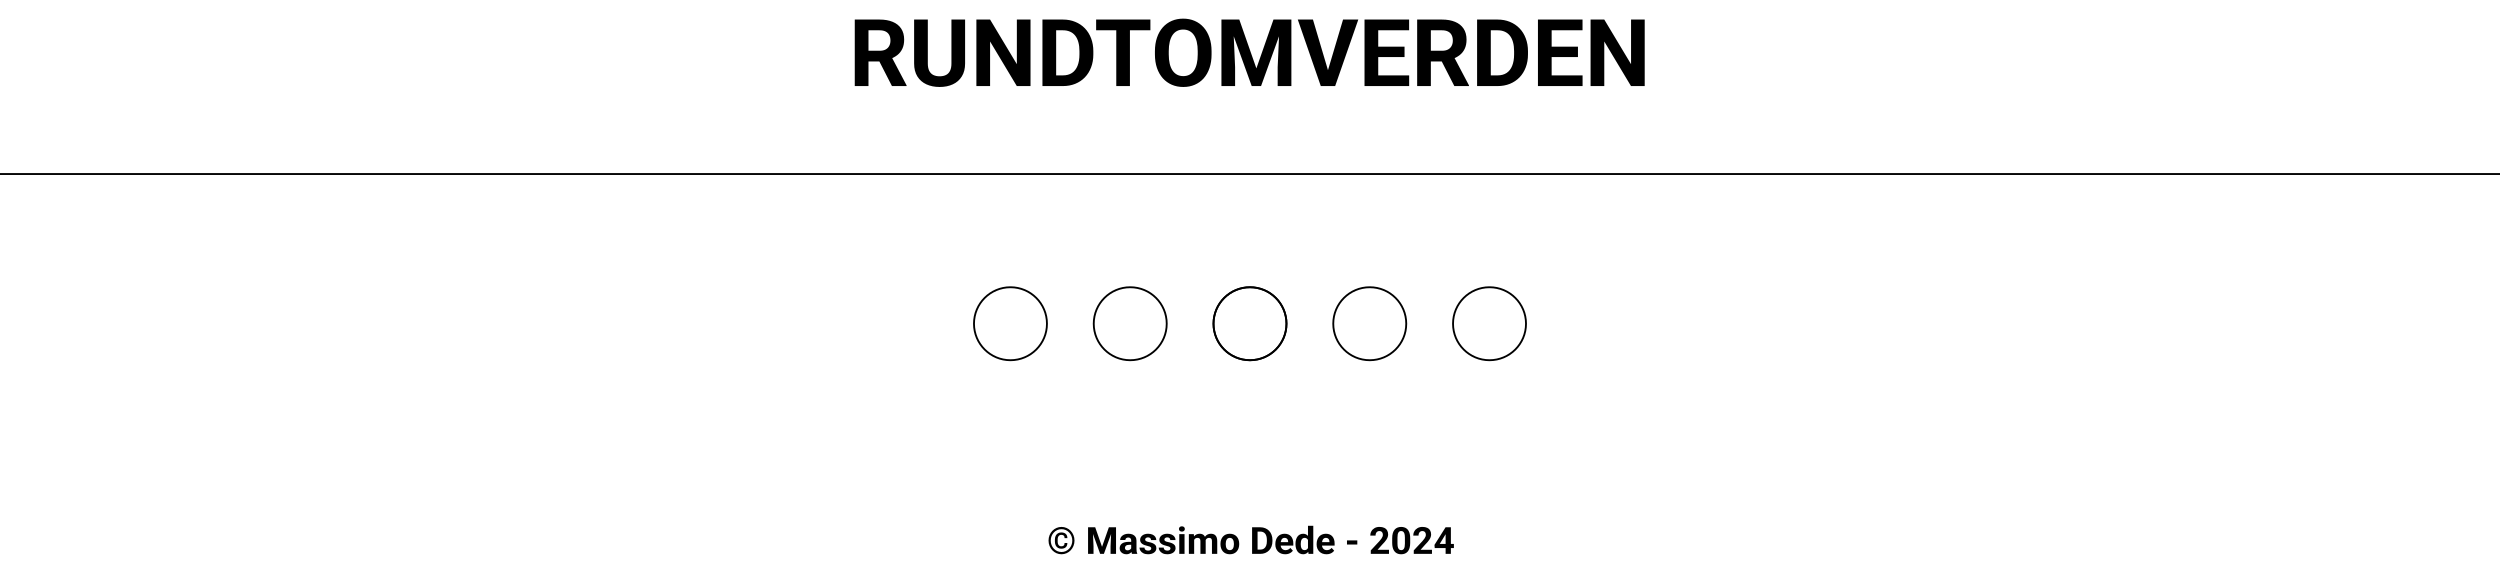 <svg width="1336" height="306" viewBox="0 0 1336 306" fill="none" xmlns="http://www.w3.org/2000/svg">
<path d="M456.791 10.453H470.048C472.766 10.453 475.102 10.86 477.055 11.674C479.024 12.488 480.538 13.692 481.596 15.287C482.654 16.882 483.183 18.843 483.183 21.171C483.183 23.075 482.857 24.711 482.206 26.078C481.571 27.429 480.668 28.56 479.496 29.472C478.34 30.367 476.981 31.083 475.419 31.62L473.1 32.841H461.576L461.527 27.128H470.097C471.382 27.128 472.449 26.9 473.295 26.444C474.141 25.989 474.776 25.354 475.199 24.54C475.639 23.726 475.858 22.782 475.858 21.708C475.858 20.569 475.647 19.584 475.224 18.754C474.8 17.924 474.158 17.289 473.295 16.85C472.432 16.41 471.35 16.19 470.048 16.19H464.115V46H456.791V10.453ZM476.664 46L468.559 30.155L476.298 30.106L484.501 45.658V46H476.664ZM508.451 10.453H515.751V33.94C515.751 36.674 515.165 38.977 513.993 40.849C512.838 42.72 511.234 44.128 509.184 45.072C507.149 46.016 504.805 46.488 502.152 46.488C499.499 46.488 497.139 46.016 495.072 45.072C493.021 44.128 491.41 42.72 490.238 40.849C489.083 38.977 488.505 36.674 488.505 33.94V10.453H495.829V33.94C495.829 35.535 496.081 36.837 496.586 37.846C497.09 38.855 497.815 39.595 498.759 40.067C499.719 40.539 500.85 40.775 502.152 40.775C503.487 40.775 504.618 40.539 505.546 40.067C506.49 39.595 507.206 38.855 507.694 37.846C508.199 36.837 508.451 35.535 508.451 33.94V10.453ZM550.712 10.453V46H543.388L529.105 22.172V46H521.781V10.453H529.105L543.412 34.306V10.453H550.712ZM567.997 46H560.258L560.307 40.287H567.997C569.918 40.287 571.537 39.856 572.855 38.993C574.174 38.114 575.167 36.837 575.834 35.16C576.518 33.484 576.859 31.457 576.859 29.081V27.348C576.859 25.525 576.664 23.922 576.273 22.538C575.899 21.155 575.338 19.991 574.589 19.047C573.84 18.103 572.921 17.395 571.83 16.923C570.74 16.435 569.486 16.19 568.07 16.19H560.111V10.453H568.07C570.447 10.453 572.619 10.86 574.589 11.674C576.575 12.471 578.292 13.619 579.74 15.116C581.189 16.614 582.304 18.404 583.085 20.487C583.882 22.554 584.281 24.857 584.281 27.396V29.081C584.281 31.604 583.882 33.907 583.085 35.99C582.304 38.074 581.189 39.864 579.74 41.361C578.308 42.842 576.591 43.99 574.589 44.804C572.603 45.601 570.406 46 567.997 46ZM564.408 10.453V46H557.084V10.453H564.408ZM603.837 10.453V46H596.537V10.453H603.837ZM614.774 10.453V16.19H585.771V10.453H614.774ZM647.465 27.396V29.081C647.465 31.783 647.099 34.208 646.366 36.356C645.634 38.505 644.6 40.336 643.266 41.85C641.931 43.347 640.336 44.495 638.48 45.292C636.641 46.09 634.599 46.488 632.353 46.488C630.123 46.488 628.08 46.09 626.225 45.292C624.385 44.495 622.79 43.347 621.439 41.85C620.089 40.336 619.039 38.505 618.29 36.356C617.558 34.208 617.191 31.783 617.191 29.081V27.396C617.191 24.678 617.558 22.253 618.29 20.121C619.022 17.973 620.056 16.142 621.391 14.628C622.742 13.114 624.337 11.959 626.176 11.161C628.031 10.364 630.074 9.965 632.304 9.965C634.55 9.965 636.592 10.364 638.432 11.161C640.287 11.959 641.882 13.114 643.217 14.628C644.568 16.142 645.609 17.973 646.342 20.121C647.09 22.253 647.465 24.678 647.465 27.396ZM640.067 29.081V27.348C640.067 25.46 639.896 23.799 639.555 22.367C639.213 20.935 638.708 19.73 638.041 18.754C637.374 17.777 636.56 17.045 635.6 16.557C634.639 16.052 633.541 15.8 632.304 15.8C631.067 15.8 629.968 16.052 629.008 16.557C628.064 17.045 627.258 17.777 626.591 18.754C625.94 19.73 625.443 20.935 625.102 22.367C624.76 23.799 624.589 25.46 624.589 27.348V29.081C624.589 30.953 624.76 32.613 625.102 34.062C625.443 35.494 625.948 36.706 626.615 37.699C627.283 38.676 628.096 39.416 629.057 39.921C630.017 40.425 631.116 40.678 632.353 40.678C633.59 40.678 634.688 40.425 635.648 39.921C636.609 39.416 637.414 38.676 638.065 37.699C638.716 36.706 639.213 35.494 639.555 34.062C639.896 32.613 640.067 30.953 640.067 29.081ZM656.083 10.453H662.284L671.415 36.552L680.546 10.453H686.747L673.905 46H668.925L656.083 10.453ZM652.738 10.453H658.915L660.038 35.893V46H652.738V10.453ZM683.915 10.453H690.116V46H682.792V35.893L683.915 10.453ZM709.354 38.578L717.729 10.453H725.883L713.505 46H708.134L709.354 38.578ZM701.64 10.453L709.989 38.578L711.259 46H705.839L693.534 10.453H701.64ZM753.056 40.287V46H734.135V40.287H753.056ZM736.527 10.453V46H729.203V10.453H736.527ZM750.59 24.931V30.497H734.135V24.931H750.59ZM753.031 10.453V16.19H734.135V10.453H753.031ZM757.328 10.453H770.585C773.303 10.453 775.639 10.86 777.592 11.674C779.561 12.488 781.075 13.692 782.133 15.287C783.191 16.882 783.72 18.843 783.72 21.171C783.72 23.075 783.394 24.711 782.743 26.078C782.108 27.429 781.205 28.56 780.033 29.472C778.878 30.367 777.519 31.083 775.956 31.62L773.637 32.841H762.113L762.064 27.128H770.634C771.92 27.128 772.986 26.9 773.832 26.444C774.678 25.989 775.313 25.354 775.736 24.54C776.176 23.726 776.396 22.782 776.396 21.708C776.396 20.569 776.184 19.584 775.761 18.754C775.338 17.924 774.695 17.289 773.832 16.85C772.969 16.41 771.887 16.19 770.585 16.19H764.652V46H757.328V10.453ZM777.201 46L769.096 30.155L776.835 30.106L785.038 45.658V46H777.201ZM800.272 46H792.533L792.582 40.287H800.272C802.193 40.287 803.812 39.856 805.131 38.993C806.449 38.114 807.442 36.837 808.109 35.16C808.793 33.484 809.135 31.457 809.135 29.081V27.348C809.135 25.525 808.939 23.922 808.549 22.538C808.174 21.155 807.613 19.991 806.864 19.047C806.116 18.103 805.196 17.395 804.105 16.923C803.015 16.435 801.762 16.19 800.346 16.19H792.387V10.453H800.346C802.722 10.453 804.895 10.86 806.864 11.674C808.85 12.471 810.567 13.619 812.016 15.116C813.464 16.614 814.579 18.404 815.36 20.487C816.158 22.554 816.557 24.857 816.557 27.396V29.081C816.557 31.604 816.158 33.907 815.36 35.99C814.579 38.074 813.464 39.864 812.016 41.361C810.583 42.842 808.866 43.99 806.864 44.804C804.879 45.601 802.681 46 800.272 46ZM796.684 10.453V46H789.359V10.453H796.684ZM845.731 40.287V46H826.811V40.287H845.731ZM829.203 10.453V46H821.879V10.453H829.203ZM843.266 24.931V30.497H826.811V24.931H843.266ZM845.707 10.453V16.19H826.811V10.453H845.707ZM878.935 10.453V46H871.61L857.328 22.172V46H850.004V10.453H857.328L871.635 34.306V10.453H878.935Z" fill="black"/>
<path d="M0 93L1336 93" stroke="black"/>
<circle cx="668" cy="173" r="19.5" stroke="black"/>
<circle cx="668" cy="173" r="19.5" stroke="black"/>
<circle cx="604" cy="173" r="19.5" stroke="black"/>
<circle cx="732" cy="173" r="19.5" stroke="black"/>
<circle cx="796" cy="173" r="19.5" stroke="black"/>
<circle cx="540" cy="173" r="19.5" stroke="black"/>
<path d="M568.91 290.17H570.404C570.404 291.192 570.111 291.96 569.525 292.475C568.939 292.982 568.145 293.236 567.143 293.236C566.446 293.236 565.844 293.077 565.336 292.758C564.828 292.439 564.434 291.996 564.154 291.43C563.881 290.863 563.744 290.206 563.744 289.457V288.314C563.744 287.566 563.881 286.908 564.154 286.342C564.434 285.775 564.828 285.333 565.336 285.014C565.844 284.695 566.446 284.535 567.143 284.535C568.145 284.535 568.939 284.789 569.525 285.297C570.118 285.805 570.414 286.57 570.414 287.592H568.92C568.92 286.96 568.77 286.508 568.471 286.234C568.171 285.961 567.729 285.824 567.143 285.824C566.719 285.824 566.365 285.932 566.078 286.146C565.798 286.355 565.583 286.645 565.434 287.016C565.29 287.387 565.219 287.816 565.219 288.305V289.457C565.219 289.945 565.29 290.378 565.434 290.756C565.583 291.127 565.798 291.42 566.078 291.635C566.365 291.843 566.719 291.947 567.143 291.947C567.729 291.947 568.168 291.811 568.461 291.537C568.76 291.264 568.91 290.808 568.91 290.17ZM561.518 288.881C561.518 289.74 561.664 290.541 561.957 291.283C562.257 292.025 562.67 292.676 563.197 293.236C563.731 293.79 564.346 294.223 565.043 294.535C565.74 294.841 566.485 294.994 567.279 294.994C568.074 294.994 568.816 294.841 569.506 294.535C570.202 294.223 570.814 293.79 571.342 293.236C571.876 292.676 572.289 292.025 572.582 291.283C572.882 290.541 573.031 289.74 573.031 288.881C573.031 288.015 572.882 287.214 572.582 286.479C572.289 285.736 571.876 285.089 571.342 284.535C570.814 283.982 570.202 283.552 569.506 283.246C568.816 282.94 568.074 282.787 567.279 282.787C566.485 282.787 565.74 282.94 565.043 283.246C564.346 283.552 563.731 283.982 563.197 284.535C562.67 285.089 562.257 285.736 561.957 286.479C561.664 287.214 561.518 288.015 561.518 288.881ZM560.346 288.881C560.346 287.846 560.525 286.885 560.883 286C561.241 285.115 561.739 284.343 562.377 283.686C563.015 283.021 563.751 282.507 564.584 282.143C565.424 281.771 566.322 281.586 567.279 281.586C568.236 281.586 569.132 281.771 569.965 282.143C570.805 282.507 571.54 283.021 572.172 283.686C572.81 284.343 573.308 285.115 573.666 286C574.031 286.885 574.213 287.846 574.213 288.881C574.213 289.916 574.031 290.876 573.666 291.762C573.308 292.647 572.81 293.422 572.172 294.086C571.54 294.75 570.805 295.268 569.965 295.639C569.132 296.01 568.236 296.195 567.279 296.195C566.322 296.195 565.424 296.01 564.584 295.639C563.751 295.268 563.015 294.75 562.377 294.086C561.739 293.422 561.241 292.647 560.883 291.762C560.525 290.876 560.346 289.916 560.346 288.881ZM582.797 281.781H585.277L588.93 292.221L592.582 281.781H595.062L589.926 296H587.934L582.797 281.781ZM581.459 281.781H583.93L584.379 291.957V296H581.459V281.781ZM593.93 281.781H596.41V296H593.48V291.957L593.93 281.781ZM604.506 293.617V288.91C604.506 288.572 604.451 288.282 604.34 288.041C604.229 287.794 604.057 287.602 603.822 287.465C603.594 287.328 603.298 287.26 602.934 287.26C602.621 287.26 602.351 287.315 602.123 287.426C601.895 287.53 601.719 287.683 601.596 287.885C601.472 288.08 601.41 288.311 601.41 288.578H598.598C598.598 288.129 598.702 287.702 598.91 287.299C599.118 286.895 599.421 286.54 599.818 286.234C600.215 285.922 600.688 285.678 601.234 285.502C601.788 285.326 602.406 285.238 603.09 285.238C603.91 285.238 604.639 285.375 605.277 285.648C605.915 285.922 606.417 286.332 606.781 286.879C607.152 287.426 607.338 288.109 607.338 288.93V293.451C607.338 294.031 607.374 294.506 607.445 294.877C607.517 295.242 607.621 295.561 607.758 295.834V296H604.916C604.779 295.714 604.675 295.355 604.604 294.926C604.538 294.49 604.506 294.053 604.506 293.617ZM604.877 289.564L604.896 291.156H603.324C602.953 291.156 602.631 291.199 602.357 291.283C602.084 291.368 601.859 291.488 601.684 291.645C601.508 291.794 601.378 291.97 601.293 292.172C601.215 292.374 601.176 292.595 601.176 292.836C601.176 293.077 601.231 293.295 601.342 293.49C601.452 293.679 601.612 293.829 601.82 293.939C602.029 294.044 602.273 294.096 602.553 294.096C602.976 294.096 603.344 294.011 603.656 293.842C603.969 293.673 604.21 293.464 604.379 293.217C604.555 292.969 604.646 292.735 604.652 292.514L605.395 293.705C605.29 293.972 605.147 294.249 604.965 294.535C604.789 294.822 604.564 295.092 604.291 295.346C604.018 295.593 603.689 295.798 603.305 295.961C602.921 296.117 602.465 296.195 601.938 296.195C601.267 296.195 600.658 296.062 600.111 295.795C599.571 295.521 599.141 295.147 598.822 294.672C598.51 294.19 598.354 293.643 598.354 293.031C598.354 292.478 598.458 291.986 598.666 291.557C598.874 291.127 599.18 290.766 599.584 290.473C599.994 290.173 600.505 289.949 601.117 289.799C601.729 289.643 602.439 289.564 603.246 289.564H604.877ZM615.219 293.08C615.219 292.878 615.16 292.696 615.043 292.533C614.926 292.37 614.708 292.221 614.389 292.084C614.076 291.941 613.624 291.811 613.031 291.693C612.497 291.576 611.999 291.43 611.537 291.254C611.081 291.072 610.684 290.854 610.346 290.6C610.014 290.346 609.753 290.046 609.564 289.701C609.376 289.35 609.281 288.949 609.281 288.5C609.281 288.057 609.376 287.641 609.564 287.25C609.76 286.859 610.036 286.514 610.395 286.215C610.759 285.909 611.202 285.671 611.723 285.502C612.25 285.326 612.842 285.238 613.5 285.238C614.418 285.238 615.206 285.385 615.863 285.678C616.527 285.971 617.035 286.374 617.387 286.889C617.745 287.396 617.924 287.976 617.924 288.627H615.111C615.111 288.354 615.053 288.109 614.936 287.895C614.825 287.673 614.649 287.501 614.408 287.377C614.174 287.247 613.868 287.182 613.49 287.182C613.178 287.182 612.908 287.237 612.68 287.348C612.452 287.452 612.276 287.595 612.152 287.777C612.035 287.953 611.977 288.148 611.977 288.363C611.977 288.526 612.009 288.673 612.074 288.803C612.146 288.926 612.26 289.04 612.416 289.145C612.572 289.249 612.774 289.346 613.021 289.438C613.275 289.522 613.588 289.6 613.959 289.672C614.721 289.828 615.401 290.033 616 290.287C616.599 290.535 617.074 290.873 617.426 291.303C617.777 291.726 617.953 292.283 617.953 292.973C617.953 293.441 617.849 293.871 617.641 294.262C617.432 294.652 617.133 294.994 616.742 295.287C616.352 295.574 615.883 295.798 615.336 295.961C614.796 296.117 614.187 296.195 613.51 296.195C612.527 296.195 611.693 296.02 611.01 295.668C610.333 295.316 609.818 294.87 609.467 294.33C609.122 293.783 608.949 293.223 608.949 292.65H611.615C611.628 293.035 611.726 293.344 611.908 293.578C612.097 293.812 612.335 293.982 612.621 294.086C612.914 294.19 613.23 294.242 613.568 294.242C613.933 294.242 614.236 294.193 614.477 294.096C614.717 293.992 614.9 293.855 615.023 293.686C615.154 293.51 615.219 293.308 615.219 293.08ZM625.492 293.08C625.492 292.878 625.434 292.696 625.316 292.533C625.199 292.37 624.981 292.221 624.662 292.084C624.35 291.941 623.897 291.811 623.305 291.693C622.771 291.576 622.273 291.43 621.811 291.254C621.355 291.072 620.958 290.854 620.619 290.6C620.287 290.346 620.027 290.046 619.838 289.701C619.649 289.35 619.555 288.949 619.555 288.5C619.555 288.057 619.649 287.641 619.838 287.25C620.033 286.859 620.31 286.514 620.668 286.215C621.033 285.909 621.475 285.671 621.996 285.502C622.523 285.326 623.116 285.238 623.773 285.238C624.691 285.238 625.479 285.385 626.137 285.678C626.801 285.971 627.309 286.374 627.66 286.889C628.018 287.396 628.197 287.976 628.197 288.627H625.385C625.385 288.354 625.326 288.109 625.209 287.895C625.098 287.673 624.923 287.501 624.682 287.377C624.447 287.247 624.141 287.182 623.764 287.182C623.451 287.182 623.181 287.237 622.953 287.348C622.725 287.452 622.549 287.595 622.426 287.777C622.309 287.953 622.25 288.148 622.25 288.363C622.25 288.526 622.283 288.673 622.348 288.803C622.419 288.926 622.533 289.04 622.689 289.145C622.846 289.249 623.048 289.346 623.295 289.438C623.549 289.522 623.861 289.6 624.232 289.672C624.994 289.828 625.674 290.033 626.273 290.287C626.872 290.535 627.348 290.873 627.699 291.303C628.051 291.726 628.227 292.283 628.227 292.973C628.227 293.441 628.122 293.871 627.914 294.262C627.706 294.652 627.406 294.994 627.016 295.287C626.625 295.574 626.156 295.798 625.609 295.961C625.069 296.117 624.46 296.195 623.783 296.195C622.8 296.195 621.967 296.02 621.283 295.668C620.606 295.316 620.092 294.87 619.74 294.33C619.395 293.783 619.223 293.223 619.223 292.65H621.889C621.902 293.035 621.999 293.344 622.182 293.578C622.37 293.812 622.608 293.982 622.895 294.086C623.188 294.19 623.503 294.242 623.842 294.242C624.206 294.242 624.509 294.193 624.75 294.096C624.991 293.992 625.173 293.855 625.297 293.686C625.427 293.51 625.492 293.308 625.492 293.08ZM633.021 285.434V296H630.199V285.434H633.021ZM630.023 282.68C630.023 282.27 630.167 281.931 630.453 281.664C630.74 281.397 631.124 281.264 631.605 281.264C632.081 281.264 632.462 281.397 632.748 281.664C633.041 281.931 633.188 282.27 633.188 282.68C633.188 283.09 633.041 283.428 632.748 283.695C632.462 283.962 632.081 284.096 631.605 284.096C631.124 284.096 630.74 283.962 630.453 283.695C630.167 283.428 630.023 283.09 630.023 282.68ZM638.158 287.621V296H635.336V285.434H637.982L638.158 287.621ZM637.768 290.346H636.986C636.986 289.61 637.074 288.933 637.25 288.314C637.432 287.689 637.696 287.149 638.041 286.693C638.393 286.231 638.826 285.873 639.34 285.619C639.854 285.365 640.45 285.238 641.127 285.238C641.596 285.238 642.025 285.31 642.416 285.453C642.807 285.59 643.142 285.808 643.422 286.107C643.708 286.4 643.93 286.785 644.086 287.26C644.242 287.729 644.32 288.292 644.32 288.949V296H641.508V289.262C641.508 288.78 641.443 288.409 641.312 288.148C641.182 287.888 640.997 287.706 640.756 287.602C640.521 287.497 640.238 287.445 639.906 287.445C639.542 287.445 639.223 287.52 638.949 287.67C638.682 287.82 638.461 288.028 638.285 288.295C638.109 288.555 637.979 288.861 637.895 289.213C637.81 289.564 637.768 289.942 637.768 290.346ZM644.057 290.023L643.051 290.15C643.051 289.46 643.135 288.819 643.305 288.227C643.48 287.634 643.738 287.113 644.076 286.664C644.421 286.215 644.848 285.867 645.355 285.619C645.863 285.365 646.449 285.238 647.113 285.238C647.621 285.238 648.083 285.313 648.5 285.463C648.917 285.606 649.271 285.837 649.564 286.156C649.864 286.469 650.092 286.879 650.248 287.387C650.411 287.895 650.492 288.516 650.492 289.252V296H647.67V289.252C647.67 288.764 647.605 288.393 647.475 288.139C647.351 287.878 647.169 287.699 646.928 287.602C646.693 287.497 646.413 287.445 646.088 287.445C645.749 287.445 645.453 287.514 645.199 287.65C644.945 287.781 644.734 287.963 644.564 288.197C644.395 288.432 644.268 288.705 644.184 289.018C644.099 289.324 644.057 289.659 644.057 290.023ZM652.221 290.824V290.619C652.221 289.844 652.331 289.132 652.553 288.48C652.774 287.823 653.096 287.253 653.52 286.771C653.943 286.29 654.464 285.915 655.082 285.648C655.701 285.375 656.41 285.238 657.211 285.238C658.012 285.238 658.725 285.375 659.35 285.648C659.975 285.915 660.499 286.29 660.922 286.771C661.352 287.253 661.677 287.823 661.898 288.48C662.12 289.132 662.23 289.844 662.23 290.619V290.824C662.23 291.592 662.12 292.305 661.898 292.963C661.677 293.614 661.352 294.184 660.922 294.672C660.499 295.154 659.978 295.528 659.359 295.795C658.741 296.062 658.031 296.195 657.23 296.195C656.43 296.195 655.717 296.062 655.092 295.795C654.473 295.528 653.949 295.154 653.52 294.672C653.096 294.184 652.774 293.614 652.553 292.963C652.331 292.305 652.221 291.592 652.221 290.824ZM655.033 290.619V290.824C655.033 291.267 655.072 291.68 655.15 292.064C655.229 292.449 655.352 292.787 655.521 293.08C655.697 293.367 655.925 293.591 656.205 293.754C656.485 293.917 656.827 293.998 657.23 293.998C657.621 293.998 657.956 293.917 658.236 293.754C658.516 293.591 658.741 293.367 658.91 293.08C659.079 292.787 659.203 292.449 659.281 292.064C659.366 291.68 659.408 291.267 659.408 290.824V290.619C659.408 290.189 659.366 289.786 659.281 289.408C659.203 289.024 659.076 288.686 658.9 288.393C658.731 288.093 658.507 287.859 658.227 287.689C657.947 287.52 657.608 287.436 657.211 287.436C656.814 287.436 656.475 287.52 656.195 287.689C655.922 287.859 655.697 288.093 655.521 288.393C655.352 288.686 655.229 289.024 655.15 289.408C655.072 289.786 655.033 290.189 655.033 290.619ZM673.48 296H670.385L670.404 293.715H673.48C674.249 293.715 674.896 293.542 675.424 293.197C675.951 292.846 676.348 292.335 676.615 291.664C676.889 290.993 677.025 290.183 677.025 289.232V288.539C677.025 287.81 676.947 287.169 676.791 286.615C676.641 286.062 676.417 285.596 676.117 285.219C675.818 284.841 675.45 284.558 675.014 284.369C674.577 284.174 674.076 284.076 673.51 284.076H670.326V281.781H673.51C674.46 281.781 675.329 281.944 676.117 282.27C676.911 282.589 677.598 283.048 678.178 283.646C678.757 284.245 679.203 284.962 679.516 285.795C679.835 286.622 679.994 287.543 679.994 288.559V289.232C679.994 290.242 679.835 291.163 679.516 291.996C679.203 292.829 678.757 293.546 678.178 294.145C677.605 294.737 676.918 295.196 676.117 295.521C675.323 295.84 674.444 296 673.48 296ZM672.045 281.781V296H669.115V281.781H672.045ZM686.811 296.195C685.99 296.195 685.255 296.065 684.604 295.805C683.952 295.538 683.399 295.17 682.943 294.701C682.494 294.232 682.149 293.689 681.908 293.07C681.667 292.445 681.547 291.781 681.547 291.078V290.688C681.547 289.887 681.661 289.154 681.889 288.49C682.117 287.826 682.442 287.25 682.865 286.762C683.295 286.273 683.816 285.899 684.428 285.639C685.04 285.372 685.73 285.238 686.498 285.238C687.247 285.238 687.911 285.362 688.49 285.609C689.07 285.857 689.555 286.208 689.945 286.664C690.342 287.12 690.642 287.667 690.844 288.305C691.046 288.936 691.146 289.639 691.146 290.414V291.586H682.748V289.711H688.383V289.496C688.383 289.105 688.311 288.757 688.168 288.451C688.031 288.139 687.823 287.891 687.543 287.709C687.263 287.527 686.905 287.436 686.469 287.436C686.098 287.436 685.779 287.517 685.512 287.68C685.245 287.842 685.027 288.07 684.857 288.363C684.695 288.656 684.571 289.001 684.486 289.398C684.408 289.789 684.369 290.219 684.369 290.688V291.078C684.369 291.501 684.428 291.892 684.545 292.25C684.669 292.608 684.841 292.917 685.062 293.178C685.29 293.438 685.564 293.64 685.883 293.783C686.208 293.926 686.576 293.998 686.986 293.998C687.494 293.998 687.966 293.9 688.402 293.705C688.845 293.503 689.226 293.201 689.545 292.797L690.912 294.281C690.691 294.6 690.388 294.906 690.004 295.199C689.626 295.492 689.171 295.733 688.637 295.922C688.103 296.104 687.494 296.195 686.811 296.195ZM698.988 293.695V281H701.82V296H699.271L698.988 293.695ZM692.309 290.844V290.639C692.309 289.831 692.4 289.099 692.582 288.441C692.764 287.777 693.031 287.208 693.383 286.732C693.734 286.257 694.167 285.889 694.682 285.629C695.196 285.368 695.782 285.238 696.439 285.238C697.058 285.238 697.598 285.368 698.061 285.629C698.529 285.889 698.926 286.26 699.252 286.742C699.584 287.217 699.851 287.781 700.053 288.432C700.255 289.076 700.401 289.783 700.492 290.551V291C700.401 291.736 700.255 292.419 700.053 293.051C699.851 293.682 699.584 294.236 699.252 294.711C698.926 295.18 698.529 295.544 698.061 295.805C697.592 296.065 697.045 296.195 696.42 296.195C695.762 296.195 695.176 296.062 694.662 295.795C694.154 295.528 693.725 295.154 693.373 294.672C693.028 294.19 692.764 293.624 692.582 292.973C692.4 292.322 692.309 291.612 692.309 290.844ZM695.121 290.639V290.844C695.121 291.28 695.154 291.687 695.219 292.064C695.29 292.442 695.404 292.777 695.561 293.07C695.723 293.357 695.932 293.581 696.186 293.744C696.446 293.9 696.762 293.979 697.133 293.979C697.615 293.979 698.012 293.871 698.324 293.656C698.637 293.435 698.874 293.132 699.037 292.748C699.206 292.364 699.304 291.921 699.33 291.42V290.141C699.311 289.73 699.252 289.363 699.154 289.037C699.063 288.705 698.926 288.422 698.744 288.188C698.568 287.953 698.347 287.771 698.08 287.641C697.82 287.51 697.51 287.445 697.152 287.445C696.788 287.445 696.475 287.53 696.215 287.699C695.954 287.862 695.743 288.087 695.58 288.373C695.424 288.66 695.307 288.998 695.229 289.389C695.157 289.773 695.121 290.189 695.121 290.639ZM708.881 296.195C708.061 296.195 707.325 296.065 706.674 295.805C706.023 295.538 705.469 295.17 705.014 294.701C704.564 294.232 704.219 293.689 703.979 293.07C703.738 292.445 703.617 291.781 703.617 291.078V290.688C703.617 289.887 703.731 289.154 703.959 288.49C704.187 287.826 704.512 287.25 704.936 286.762C705.365 286.273 705.886 285.899 706.498 285.639C707.11 285.372 707.8 285.238 708.568 285.238C709.317 285.238 709.981 285.362 710.561 285.609C711.14 285.857 711.625 286.208 712.016 286.664C712.413 287.12 712.712 287.667 712.914 288.305C713.116 288.936 713.217 289.639 713.217 290.414V291.586H704.818V289.711H710.453V289.496C710.453 289.105 710.382 288.757 710.238 288.451C710.102 288.139 709.893 287.891 709.613 287.709C709.333 287.527 708.975 287.436 708.539 287.436C708.168 287.436 707.849 287.517 707.582 287.68C707.315 287.842 707.097 288.07 706.928 288.363C706.765 288.656 706.641 289.001 706.557 289.398C706.479 289.789 706.439 290.219 706.439 290.688V291.078C706.439 291.501 706.498 291.892 706.615 292.25C706.739 292.608 706.911 292.917 707.133 293.178C707.361 293.438 707.634 293.64 707.953 293.783C708.279 293.926 708.646 293.998 709.057 293.998C709.564 293.998 710.036 293.9 710.473 293.705C710.915 293.503 711.296 293.201 711.615 292.797L712.982 294.281C712.761 294.6 712.458 294.906 712.074 295.199C711.697 295.492 711.241 295.733 710.707 295.922C710.173 296.104 709.564 296.195 708.881 296.195ZM725.346 288.793V291H719.828V288.793H725.346ZM742.279 293.803V296H732.553V294.125L737.152 289.193C737.615 288.679 737.979 288.227 738.246 287.836C738.513 287.439 738.705 287.084 738.822 286.771C738.946 286.452 739.008 286.15 739.008 285.863C739.008 285.434 738.936 285.066 738.793 284.76C738.65 284.447 738.438 284.206 738.158 284.037C737.885 283.868 737.546 283.783 737.143 283.783C736.713 283.783 736.342 283.887 736.029 284.096C735.723 284.304 735.489 284.594 735.326 284.965C735.17 285.336 735.092 285.756 735.092 286.225H732.27C732.27 285.378 732.471 284.604 732.875 283.9C733.279 283.191 733.848 282.628 734.584 282.211C735.32 281.788 736.192 281.576 737.201 281.576C738.197 281.576 739.037 281.739 739.721 282.064C740.411 282.383 740.932 282.846 741.283 283.451C741.641 284.05 741.82 284.766 741.82 285.6C741.82 286.068 741.745 286.527 741.596 286.977C741.446 287.419 741.231 287.862 740.951 288.305C740.678 288.741 740.346 289.184 739.955 289.633C739.564 290.082 739.132 290.548 738.656 291.029L736.186 293.803H742.279ZM753.607 287.641V290.102C753.607 291.169 753.493 292.09 753.266 292.865C753.038 293.633 752.709 294.265 752.279 294.76C751.856 295.248 751.352 295.609 750.766 295.844C750.18 296.078 749.529 296.195 748.812 296.195C748.24 296.195 747.706 296.124 747.211 295.98C746.716 295.831 746.27 295.6 745.873 295.287C745.482 294.975 745.144 294.581 744.857 294.105C744.577 293.624 744.363 293.051 744.213 292.387C744.063 291.723 743.988 290.961 743.988 290.102V287.641C743.988 286.573 744.102 285.658 744.33 284.896C744.564 284.128 744.893 283.5 745.316 283.012C745.746 282.523 746.254 282.165 746.84 281.938C747.426 281.703 748.077 281.586 748.793 281.586C749.366 281.586 749.896 281.661 750.385 281.811C750.88 281.954 751.326 282.178 751.723 282.484C752.12 282.79 752.458 283.184 752.738 283.666C753.018 284.141 753.233 284.711 753.383 285.375C753.533 286.033 753.607 286.788 753.607 287.641ZM750.785 290.473V287.26C750.785 286.745 750.756 286.296 750.697 285.912C750.645 285.528 750.564 285.202 750.453 284.936C750.342 284.662 750.206 284.441 750.043 284.271C749.88 284.102 749.695 283.979 749.486 283.9C749.278 283.822 749.047 283.783 748.793 283.783C748.474 283.783 748.191 283.845 747.943 283.969C747.702 284.092 747.497 284.291 747.328 284.564C747.159 284.831 747.029 285.189 746.938 285.639C746.853 286.081 746.811 286.622 746.811 287.26V290.473C746.811 290.987 746.837 291.439 746.889 291.83C746.947 292.221 747.032 292.556 747.143 292.836C747.26 293.109 747.396 293.334 747.553 293.51C747.715 293.679 747.901 293.803 748.109 293.881C748.324 293.959 748.559 293.998 748.812 293.998C749.125 293.998 749.402 293.936 749.643 293.812C749.89 293.682 750.098 293.48 750.268 293.207C750.443 292.927 750.574 292.562 750.658 292.113C750.743 291.664 750.785 291.117 750.785 290.473ZM765.248 293.803V296H755.521V294.125L760.121 289.193C760.583 288.679 760.948 288.227 761.215 287.836C761.482 287.439 761.674 287.084 761.791 286.771C761.915 286.452 761.977 286.15 761.977 285.863C761.977 285.434 761.905 285.066 761.762 284.76C761.618 284.447 761.407 284.206 761.127 284.037C760.854 283.868 760.515 283.783 760.111 283.783C759.682 283.783 759.311 283.887 758.998 284.096C758.692 284.304 758.458 284.594 758.295 284.965C758.139 285.336 758.061 285.756 758.061 286.225H755.238C755.238 285.378 755.44 284.604 755.844 283.9C756.247 283.191 756.817 282.628 757.553 282.211C758.288 281.788 759.161 281.576 760.17 281.576C761.166 281.576 762.006 281.739 762.689 282.064C763.38 282.383 763.9 282.846 764.252 283.451C764.61 284.05 764.789 284.766 764.789 285.6C764.789 286.068 764.714 286.527 764.564 286.977C764.415 287.419 764.2 287.862 763.92 288.305C763.646 288.741 763.314 289.184 762.924 289.633C762.533 290.082 762.1 290.548 761.625 291.029L759.154 293.803H765.248ZM776.967 290.688V292.895H766.723L766.586 291.186L772.514 281.781H774.75L772.328 285.834L769.379 290.688H776.967ZM775.355 281.781V296H772.543V281.781H775.355Z" fill="black"/>
</svg>
